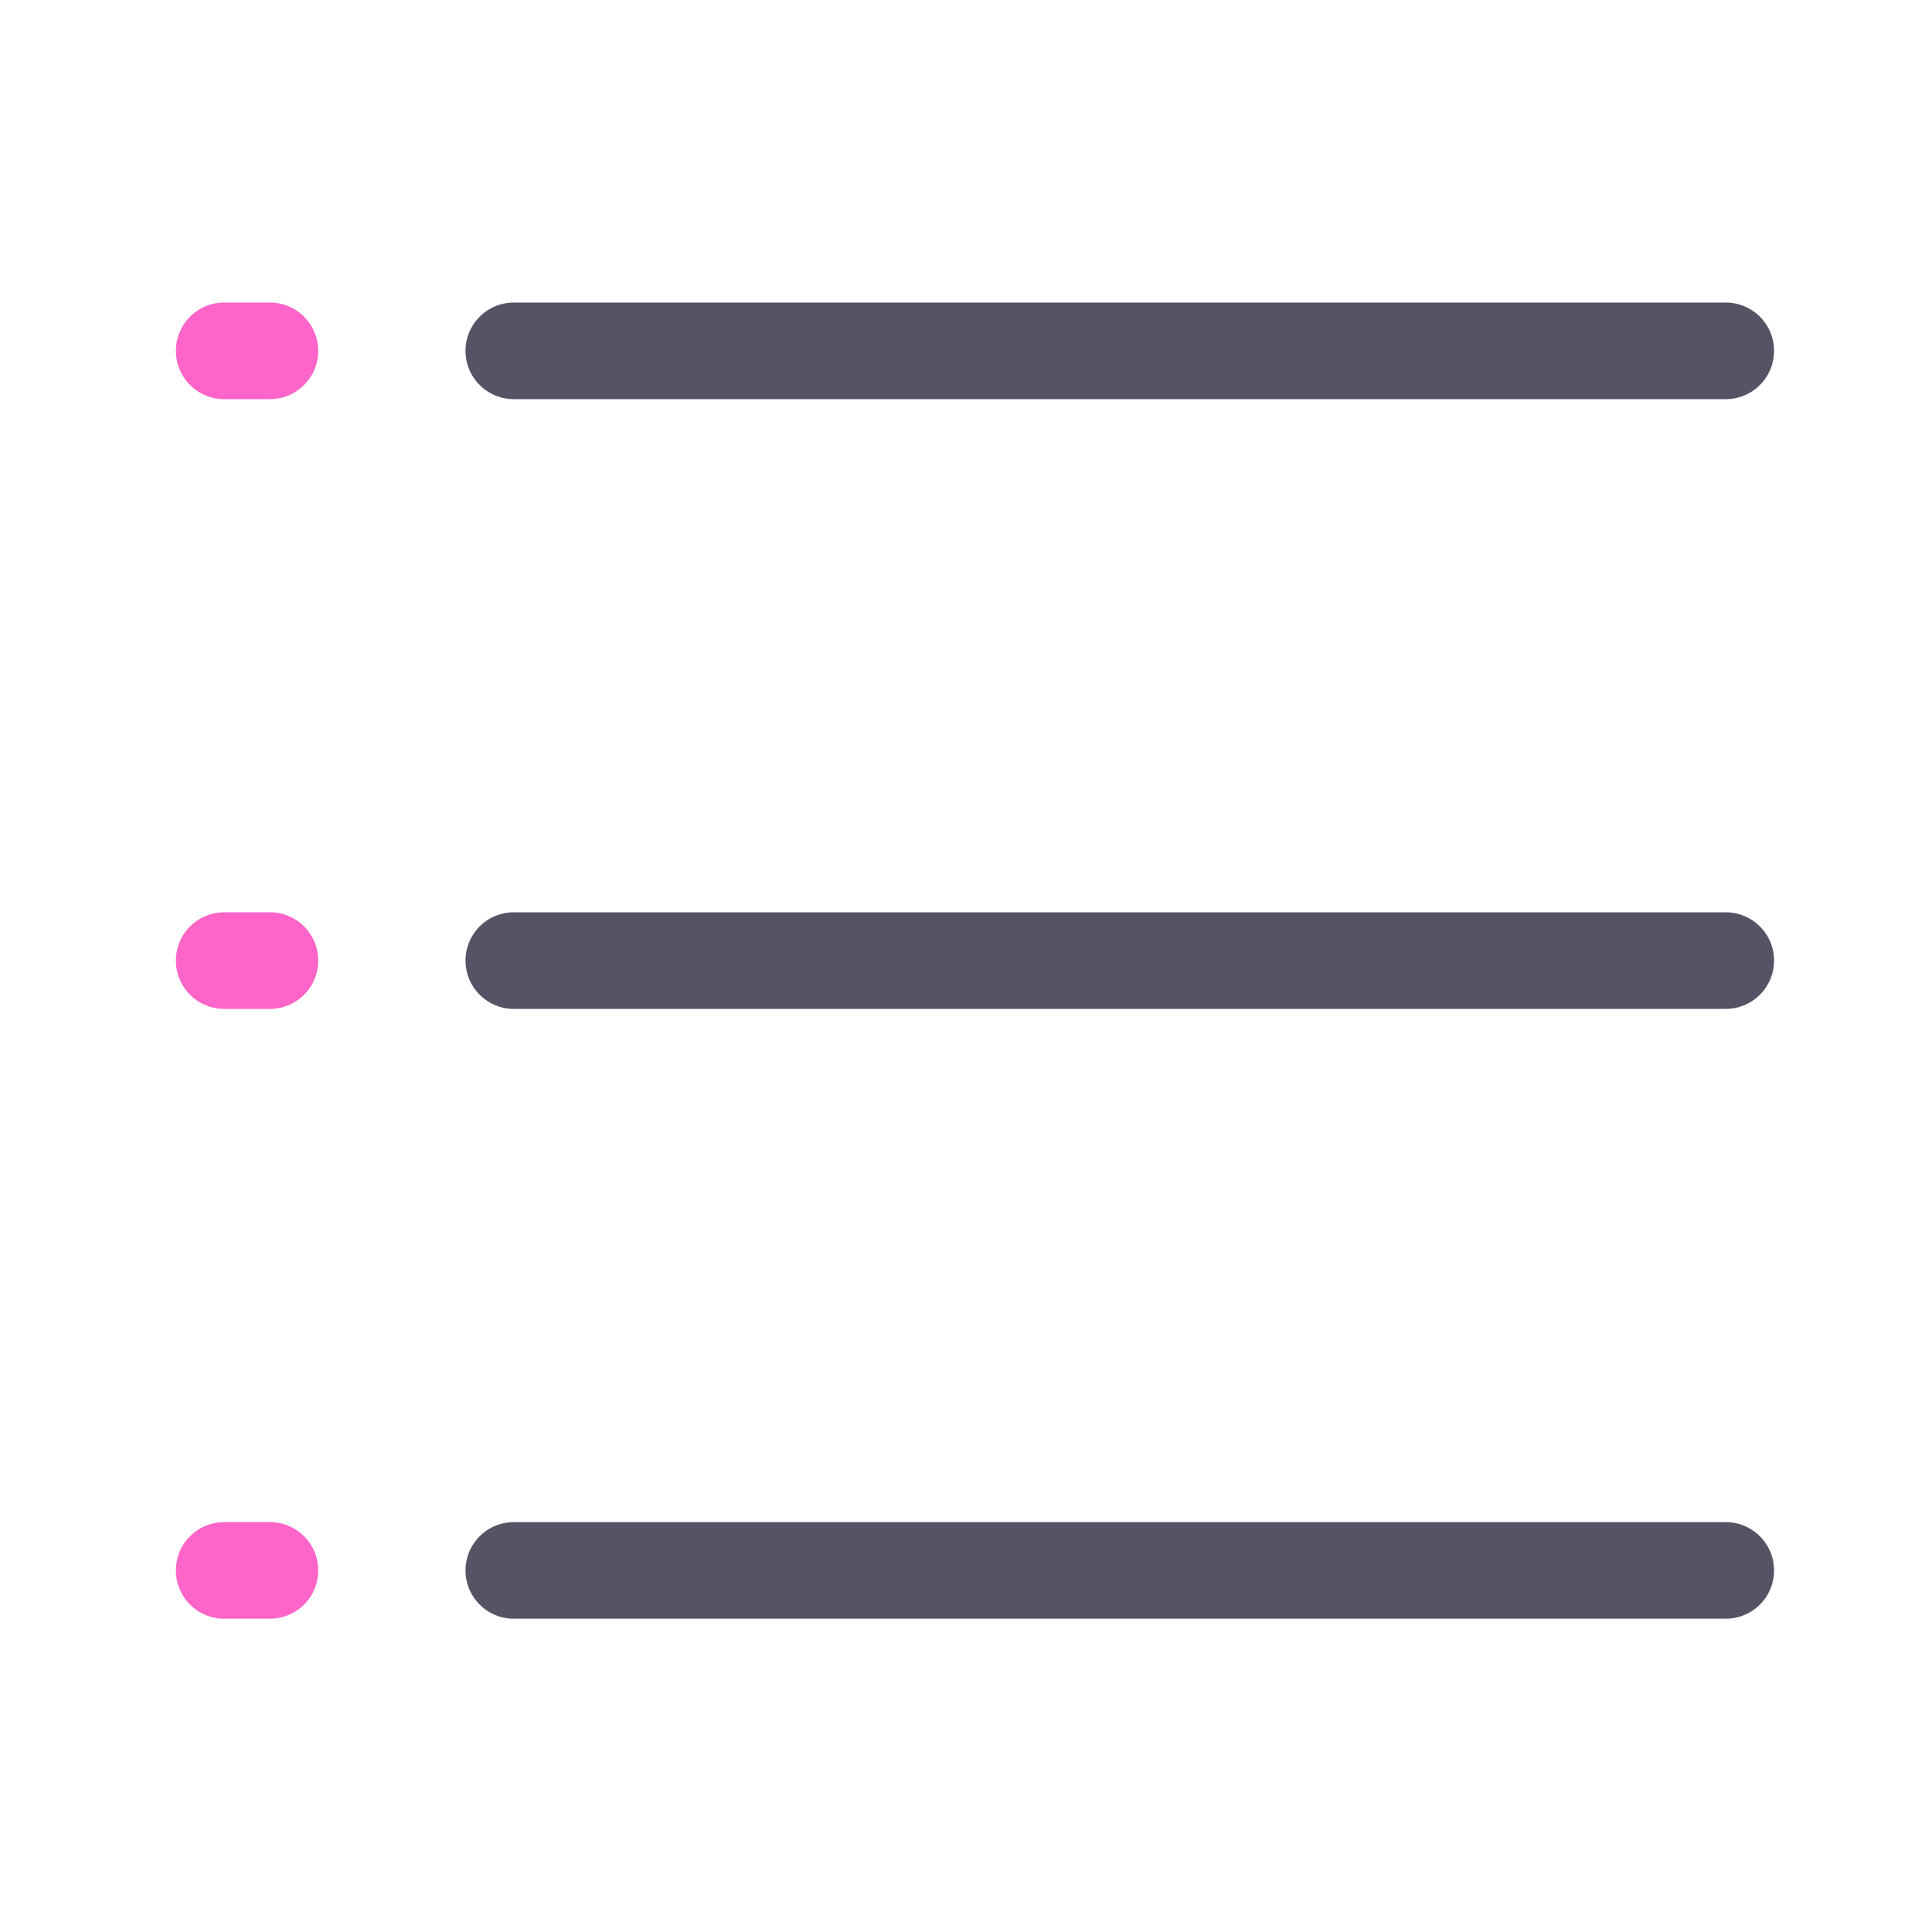 <svg t="1702542126132" class="icon" viewBox="0 0 1024 1024" version="1.1" xmlns="http://www.w3.org/2000/svg" p-id="1051" width="200" height="200"><path d="M914.688 211.558H272.333a25.6 25.6 0 0 1 0-51.2h642.355a25.6 25.6 0 0 1 0 51.2z" fill="#585266" p-id="1052"></path><path d="M143.053 211.558h-24.218a25.6 25.6 0 0 1 0-51.2h24.218a25.6 25.6 0 0 1 0 51.2z" fill="#FF64C8" p-id="1053"></path><path d="M914.688 534.733H272.333a25.6 25.6 0 0 1 0-51.2h642.355a25.6 25.6 0 1 1 0 51.2z" fill="#585266" p-id="1054"></path><path d="M143.053 534.733h-24.218a25.6 25.6 0 0 1 0-51.2h24.218a25.6 25.6 0 0 1 0 51.2z" fill="#FF64C8" p-id="1055"></path><path d="M914.688 857.958H272.333a25.6 25.6 0 0 1 0-51.2h642.355a25.6 25.6 0 1 1 0 51.2z" fill="#585266" p-id="1056"></path><path d="M143.053 857.958h-24.218a25.6 25.6 0 0 1 0-51.2h24.218a25.6 25.6 0 0 1 0 51.2z" fill="#FF64C8" p-id="1057"></path></svg>